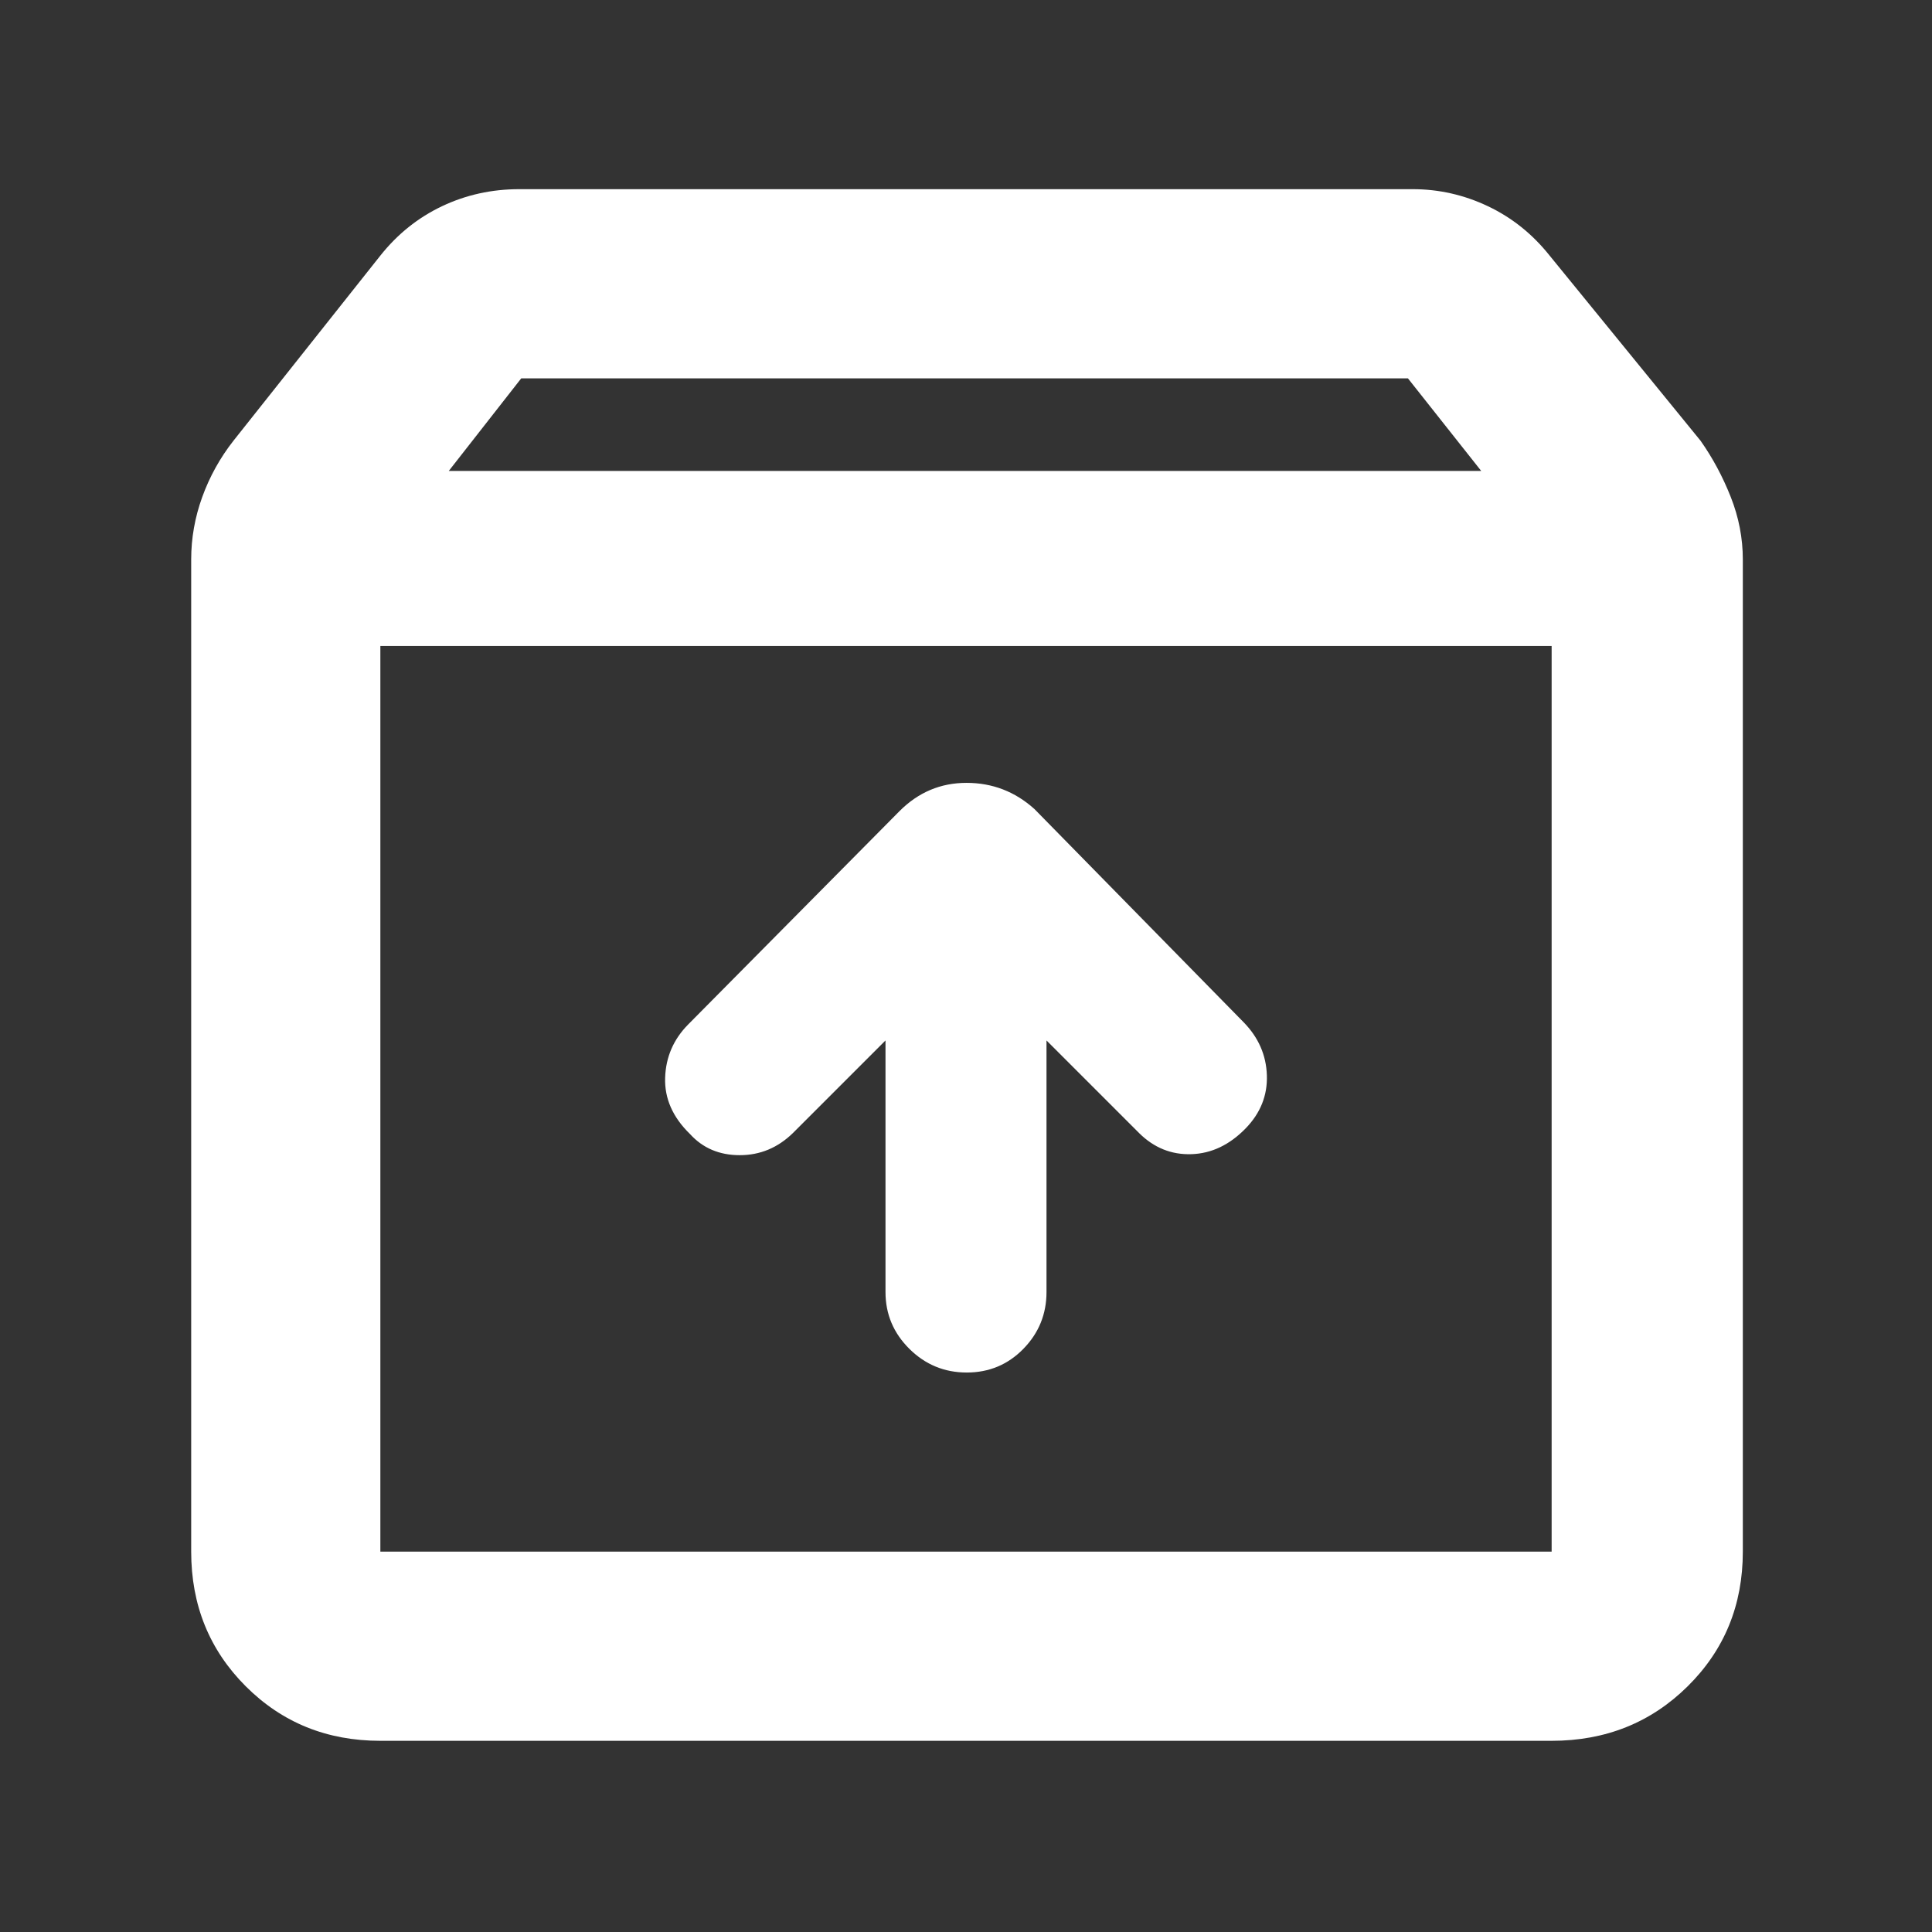 <svg xmlns="http://www.w3.org/2000/svg" height="48" viewBox="0 -960 960 960" width="48"><rect x="0" y="-960" width="960" height="960" fill="#333333" stroke="none"/><path fill="rgb(255, 255, 255)" d="M480.37-278q16.63 0 28.13-11.76T520-318v-125l46 46q11.09 11 26.04 10.5Q607-387 619-399.36q11-11.35 10.5-26.36T618-452L514-558q-14.45-13-33.73-13Q461-571 447-557L342-451q-11 11.09-11.5 26.54-.5 15.46 12.36 27.96 9.54 10.5 24.71 10.5 15.16 0 26.43-11l46-46v125q0 16.48 11.87 28.24Q463.74-278 480.37-278ZM189-639v450h582v-450H189Zm0 544q-39.8 0-66.9-27.1Q95-149.2 95-189v-493q0-15.88 5.5-31.06Q106-728.24 116-741l73-92q12.75-16.03 30.61-24.52Q237.47-866 258-866h444q19.5 0 37.37 8.48Q757.24-849.03 770-833l75 92q9 12.76 15 27.94 6 15.18 6 31.06v493q0 39.8-27.39 66.9Q811.21-95 771-95H189Zm34-631h513l-36.41-46H259l-36 46Zm257 312Z"/></svg>